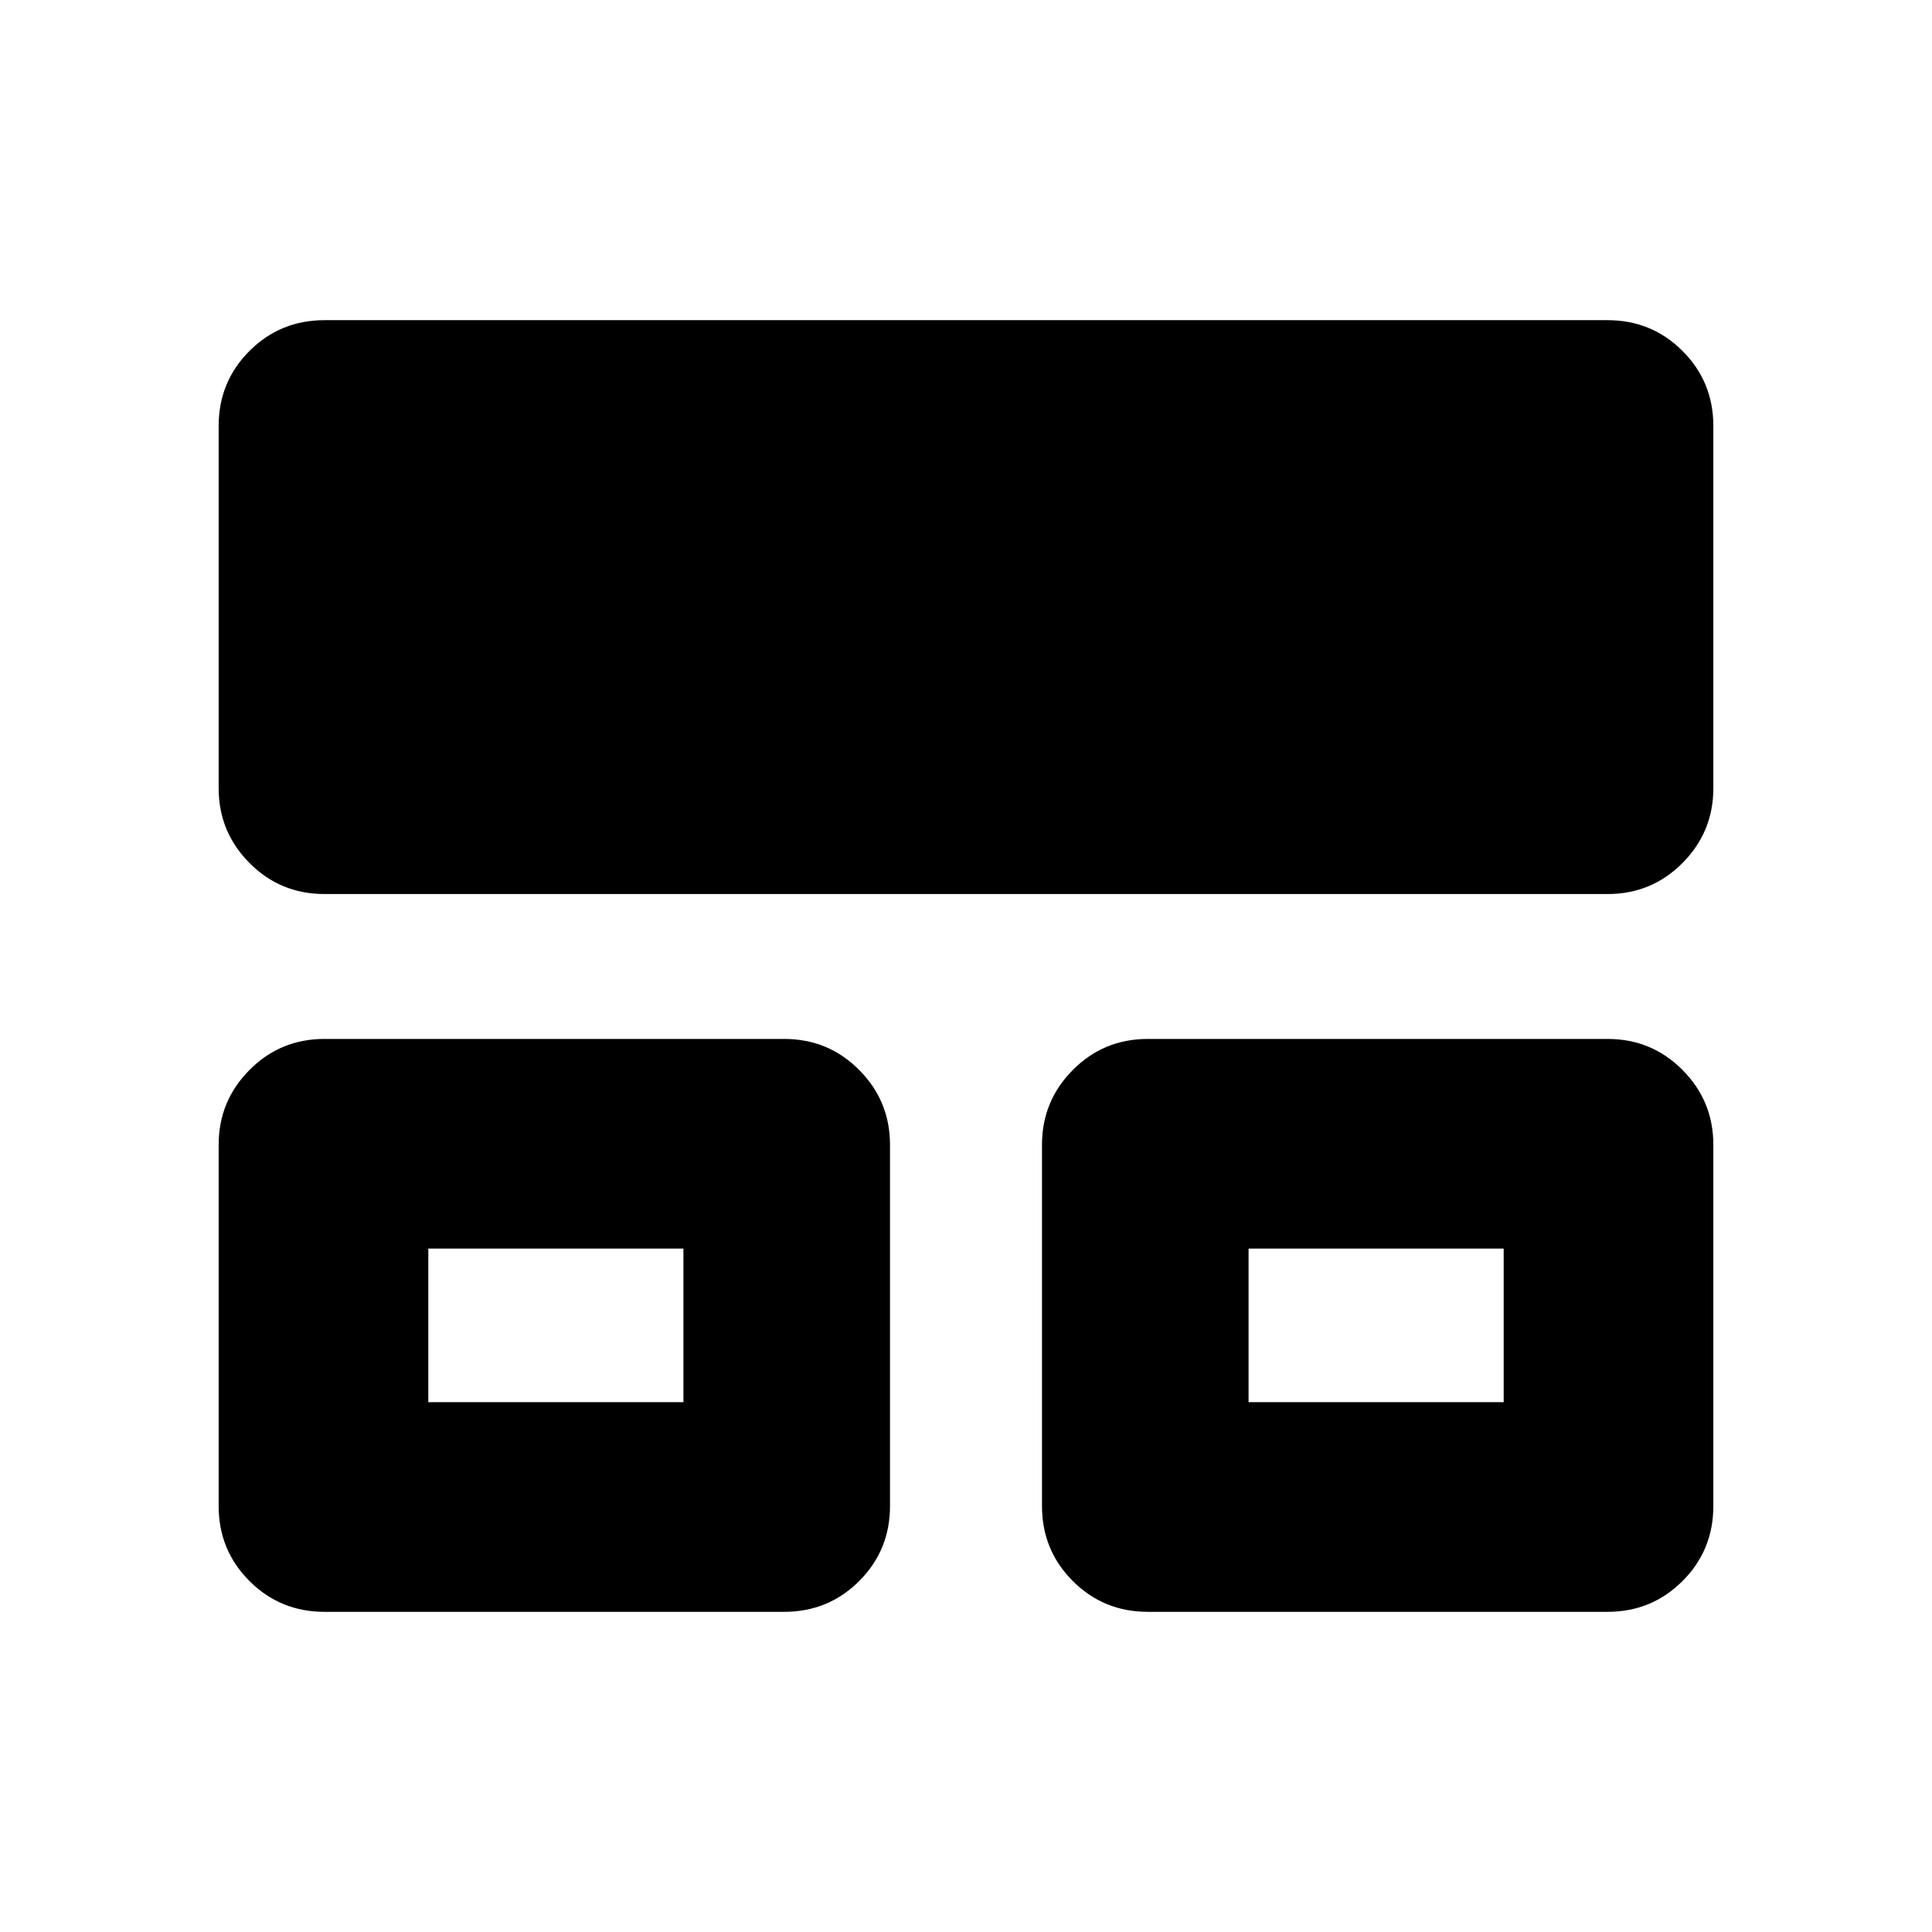 <svg xmlns="http://www.w3.org/2000/svg" height="20" viewBox="0 -960 960 960" width="20"><path d="M108.65-211.67v-179.5q0-21.74 15.31-37.16 15.31-15.43 37.28-15.43h228.41q21.98 0 37.28 15.43 15.31 15.42 15.31 37.16v179.5q0 21.97-15.31 37.28-15.3 15.3-37.28 15.3H161.24q-21.97 0-37.28-15.3-15.31-15.31-15.31-37.28Zm409.11 0v-179.5q0-21.74 15.31-37.16 15.3-15.43 37.28-15.43h228.41q21.97 0 37.28 15.43 15.31 15.42 15.31 37.16v179.5q0 21.97-15.31 37.28-15.31 15.3-37.28 15.3H570.35q-21.98 0-37.28-15.3-15.31-15.31-15.31-37.28ZM108.65-568.35v-179.98q0-21.97 15.31-37.28 15.31-15.3 37.28-15.3h637.52q21.97 0 37.28 15.3 15.31 15.31 15.31 37.28v179.98q0 21.74-15.31 37.16-15.31 15.43-37.28 15.43H161.24q-21.97 0-37.28-15.43-15.31-15.42-15.31-37.16Zm104.18 305.09h126.76v-76.33H212.83v76.33Zm407.58 0h126.76v-76.33H620.41v76.33Zm-344.08-38.28Zm407.34 0Z"/></svg>